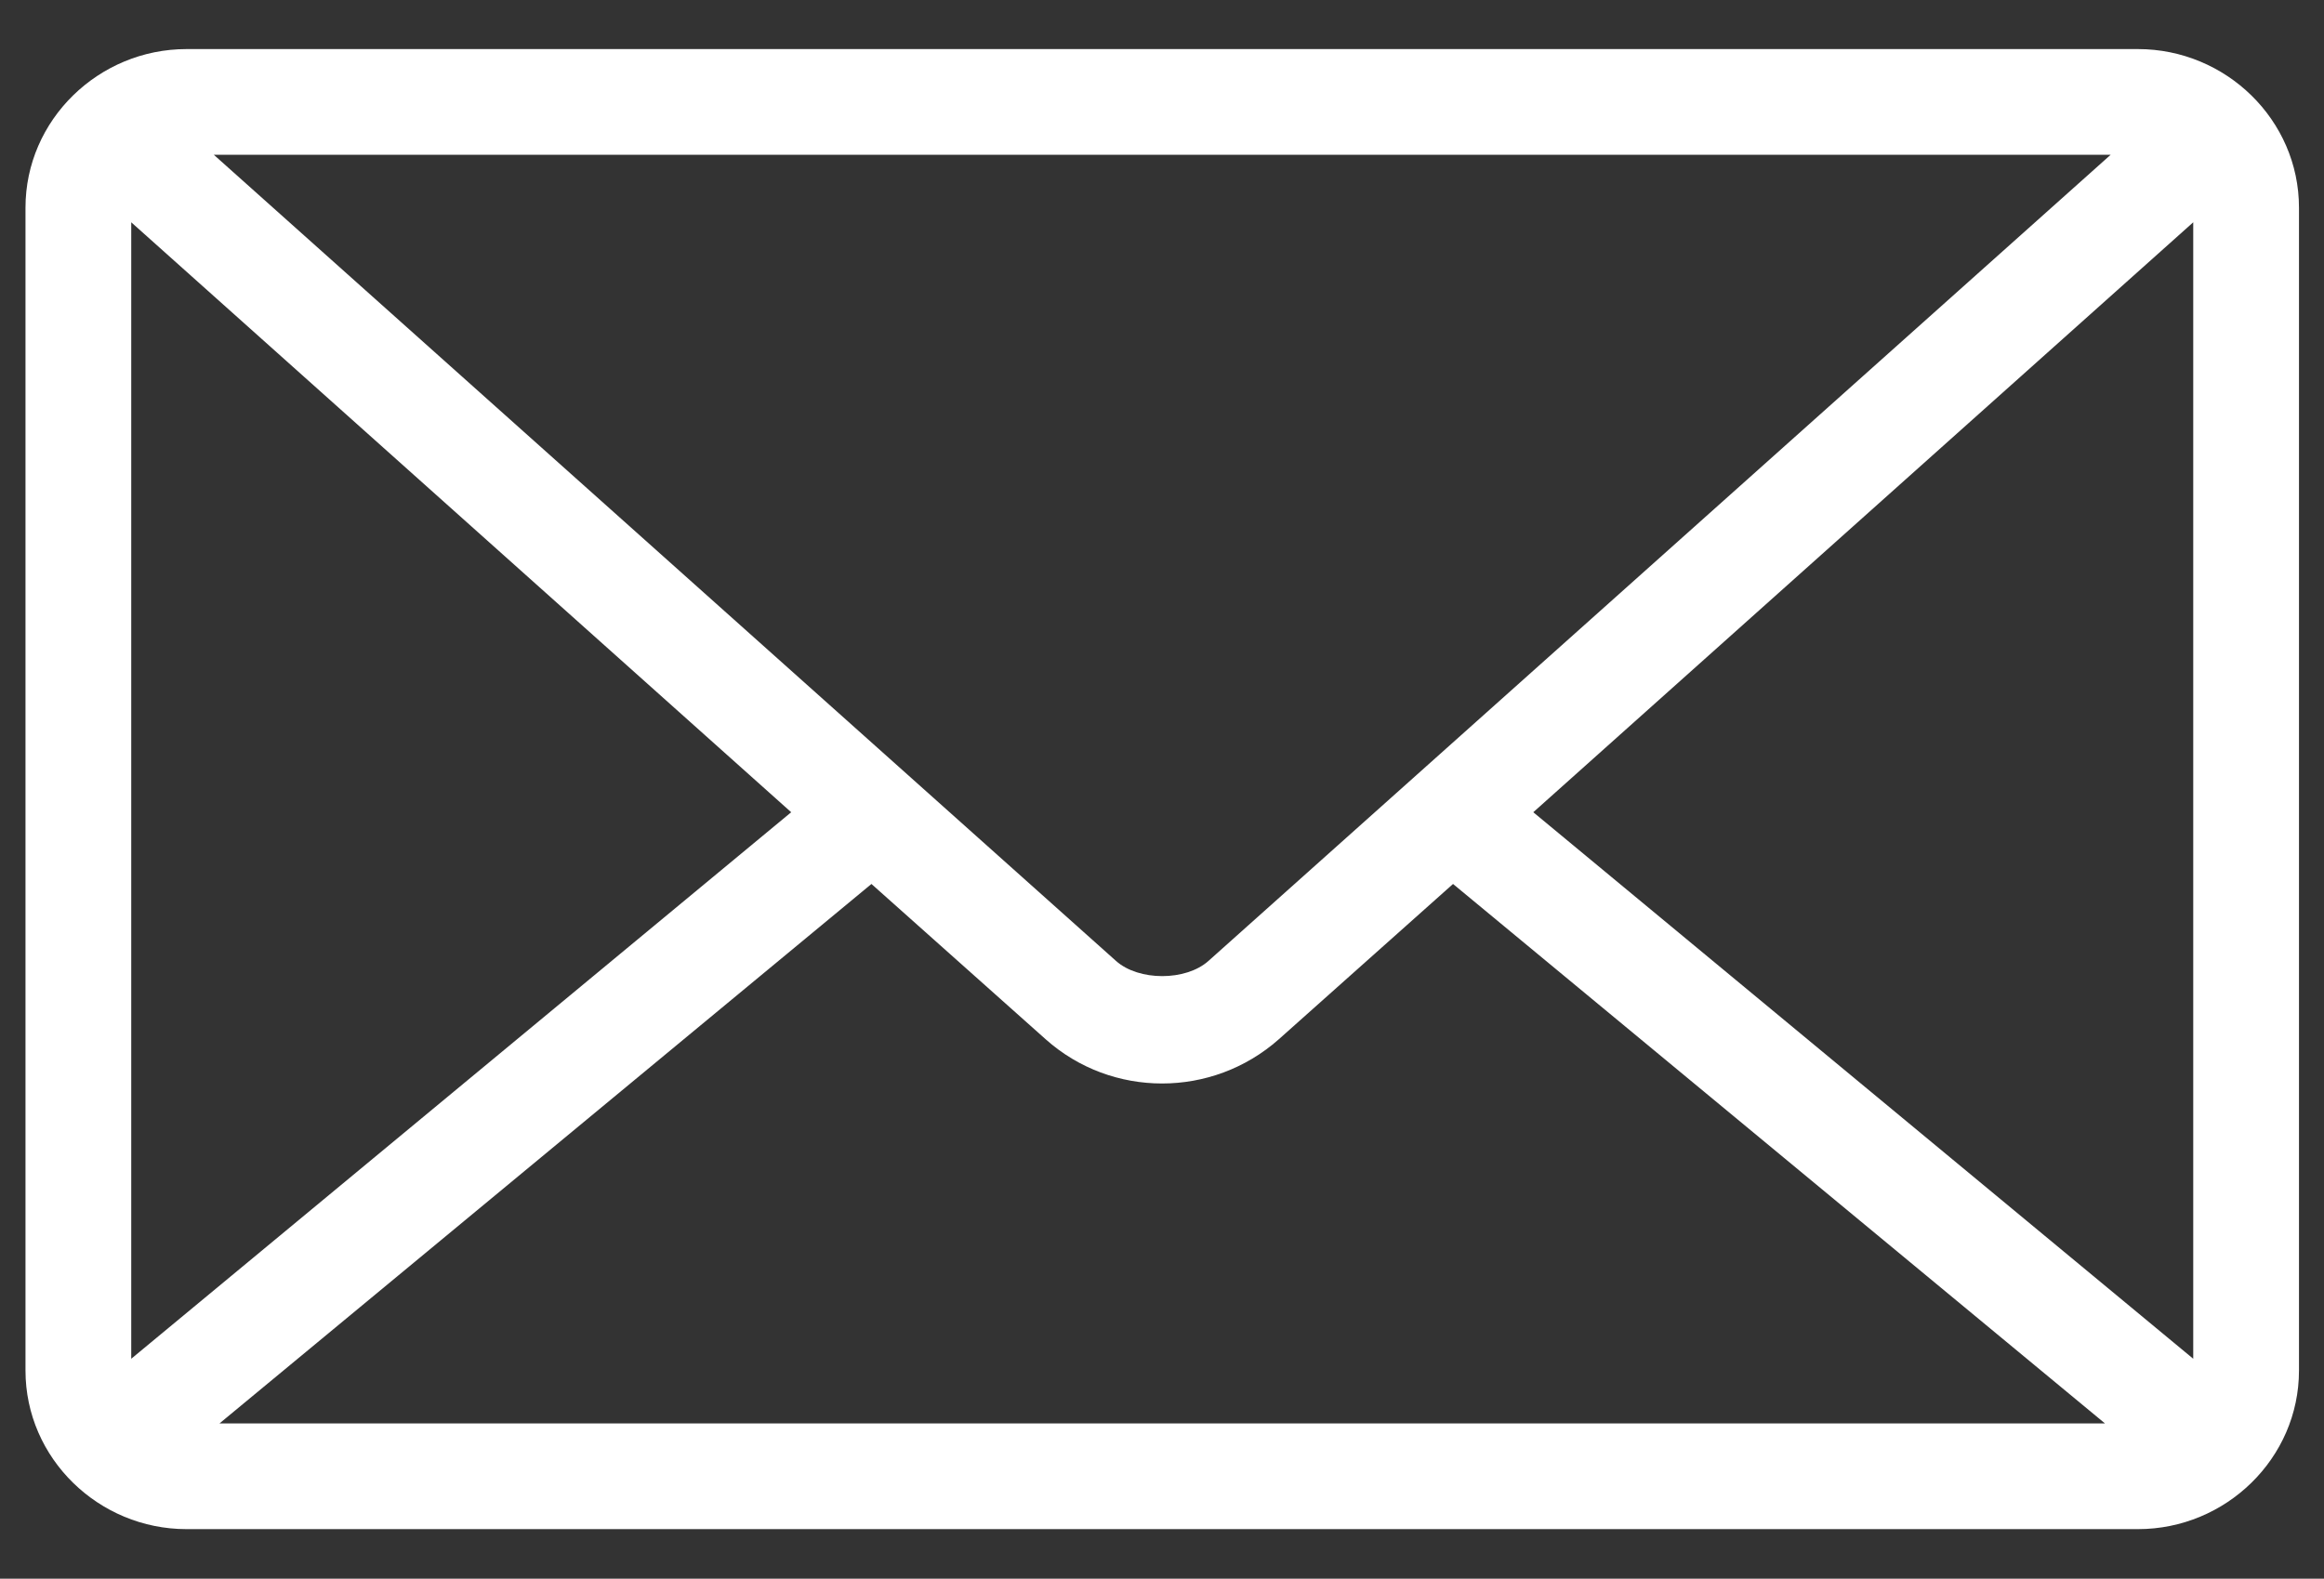<?xml version="1.0" encoding="utf-8"?>
<!-- Generator: Adobe Illustrator 26.3.1, SVG Export Plug-In . SVG Version: 6.00 Build 0)  -->
<svg version="1.1" id="Layer_1" xmlns="http://www.w3.org/2000/svg" xmlns:xlink="http://www.w3.org/1999/xlink" x="0px" y="0px"
	 viewBox="0 0 492.3 334.5" style="enable-background:new 0 0 492.3 334.5;" xml:space="preserve">
<rect x="0" y="0" width="492.3" height="334.5" fill="#333333" stroke="none"/>
<style type="text/css">
	.st0{fill:#FFFFFF;}
</style>
<path class="st0" d="M39.5,10.4c-18.6,0-34.1,15-34.1,33.6v246.4C5.4,309,20.9,324,39.5,324h413.4c18.6,0,34.1-15,34.1-33.6V44
	c0-18.6-15.5-33.6-34.1-33.6L39.5,10.4L39.5,10.4z M45.3,32.8h401.8L256,203.6c-4.8,4.3-14.8,4.3-19.6,0L45.3,32.8L45.3,32.8z
	 M27.8,47.1l139.8,125L27.8,287.9V47.1z M464.6,47.1v240.8L324.8,172.1L464.6,47.1L464.6,47.1z M184.6,187.3l36.9,32.9
	c14,12.5,35.3,12.5,49.4,0l36.9-32.9l138.1,114.3H46.5L184.6,187.3L184.6,187.3z"/>
</svg>
